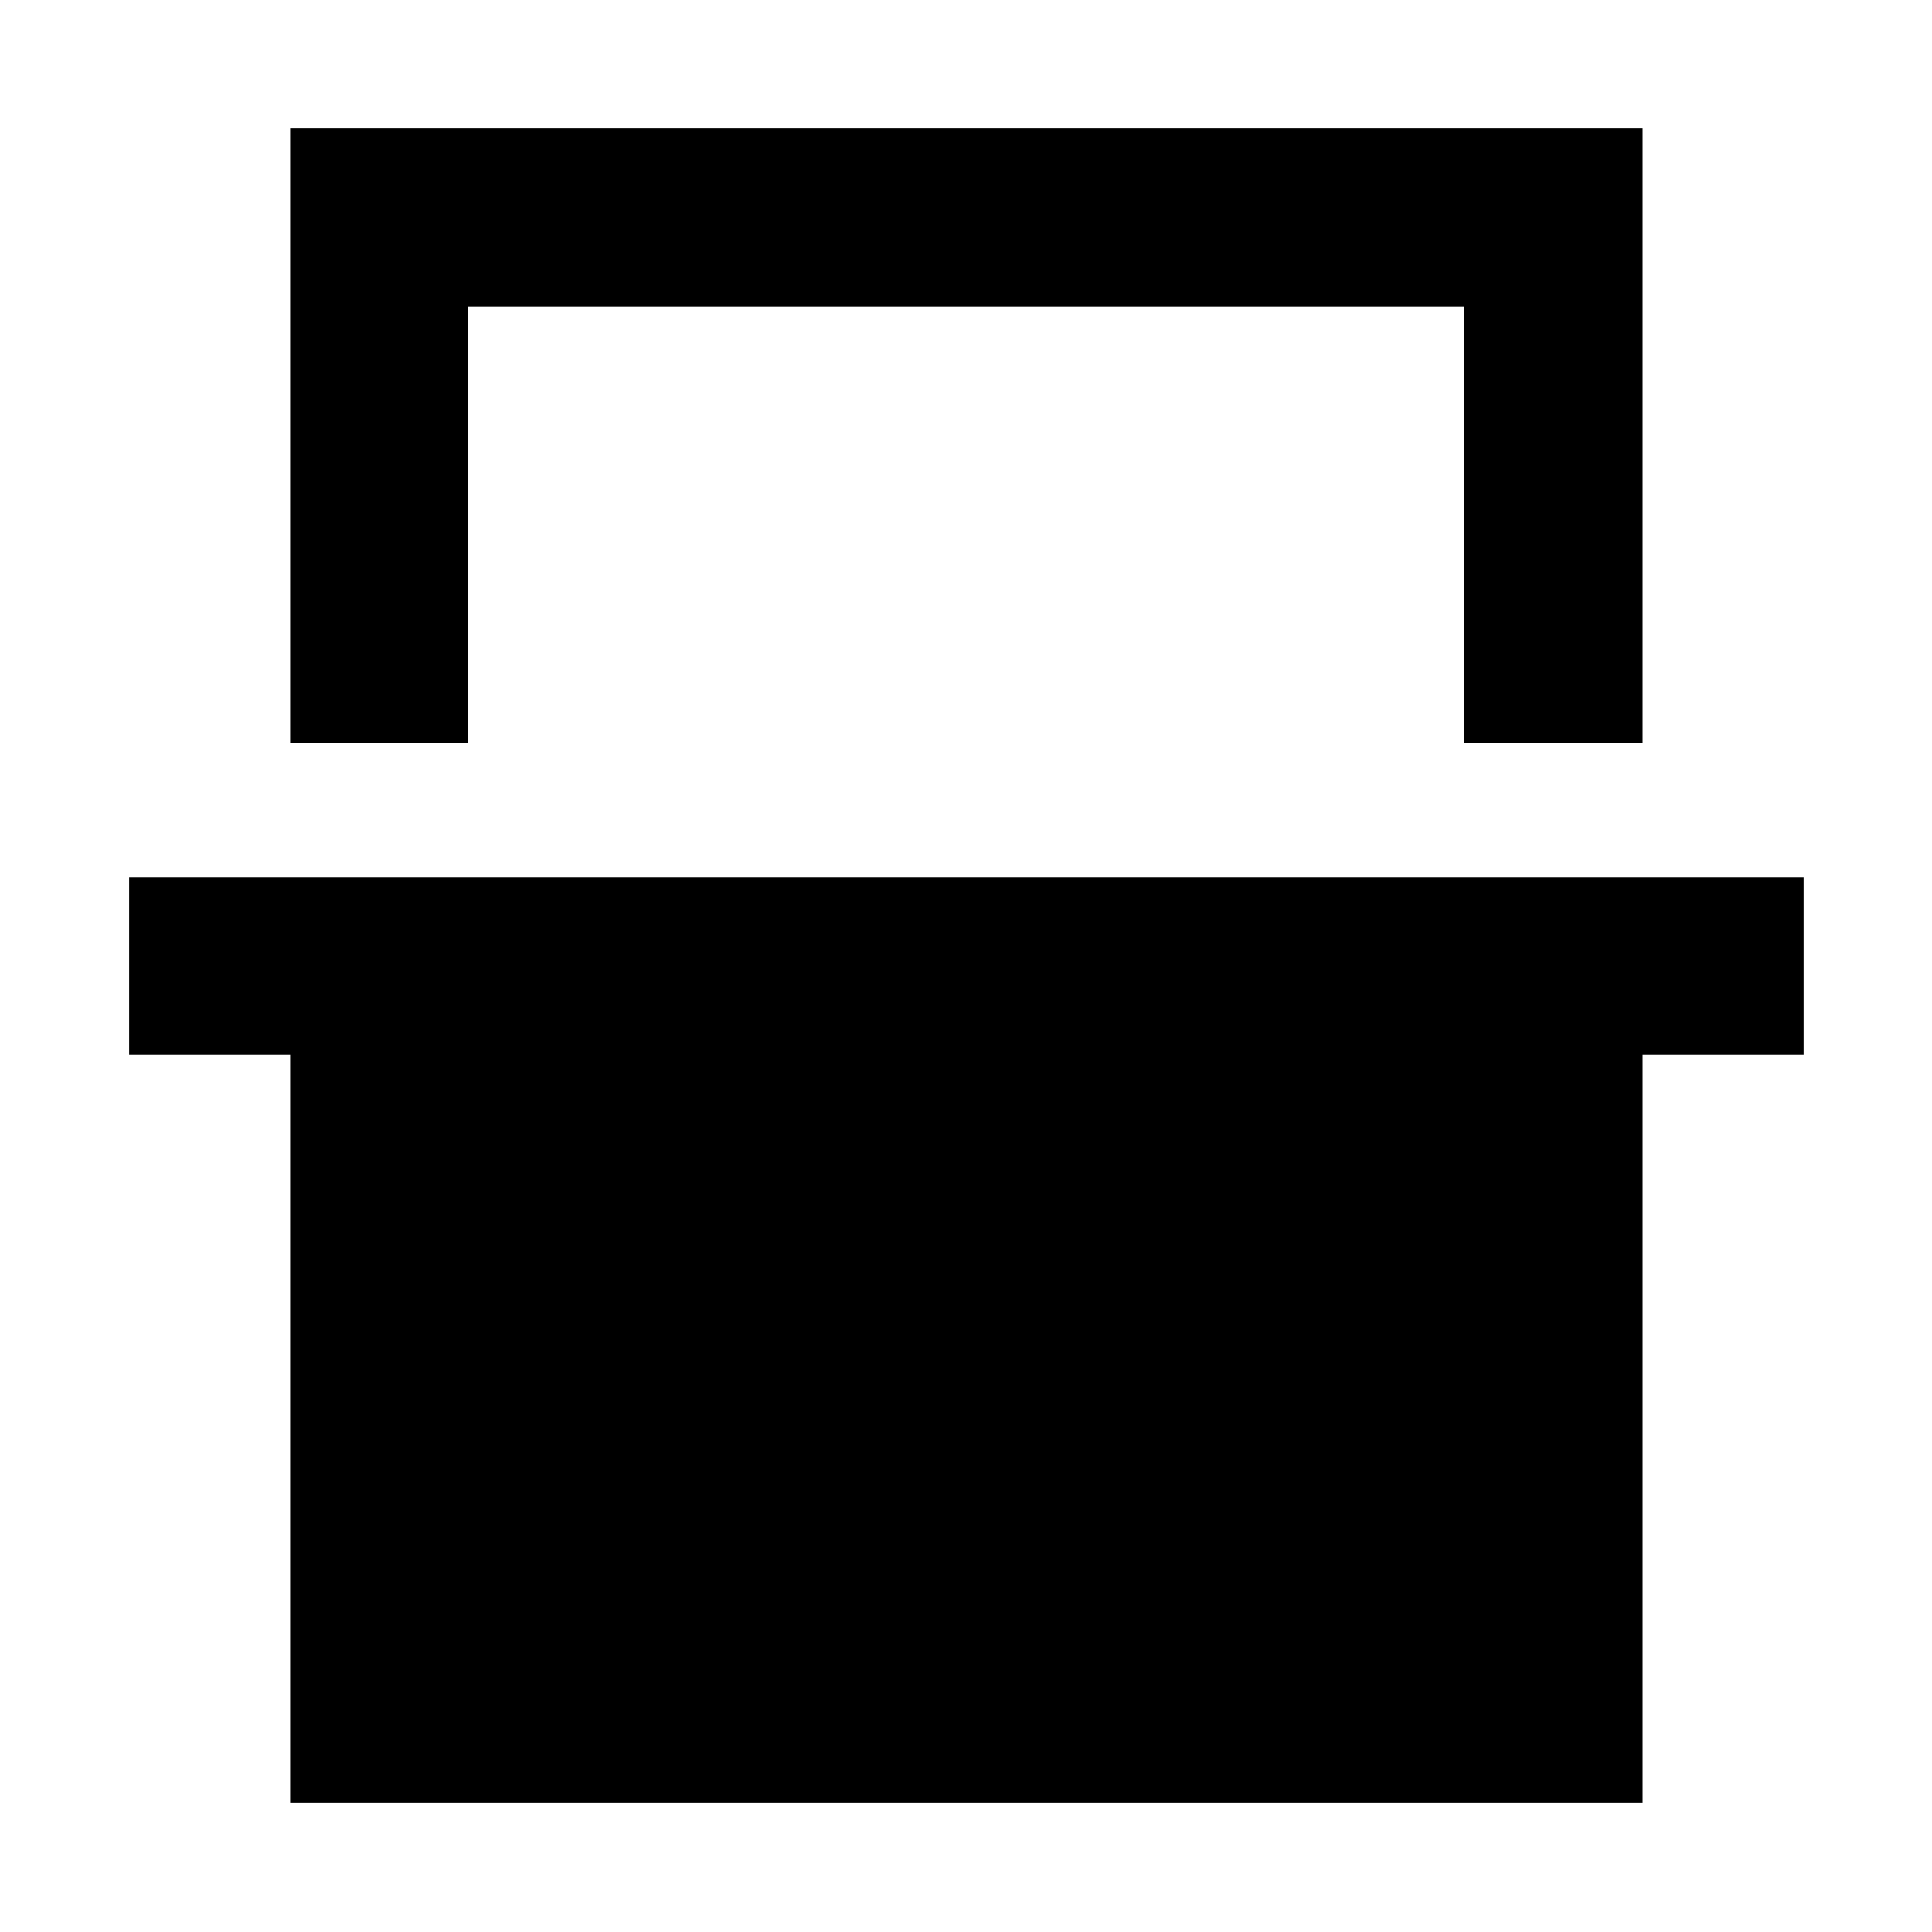 <svg xmlns="http://www.w3.org/2000/svg" height="40" viewBox="0 -960 960 960" width="40"><path d="M144.17-590.74V-896.2H816.2v305.46h-88.52v-216.94H232.32v216.94h-88.15Zm0 526.57v-371.76h-80v-88.14H896.2v88.14h-80v371.76H144.17Zm88.15-743.51h495.36-495.36Z"/></svg>